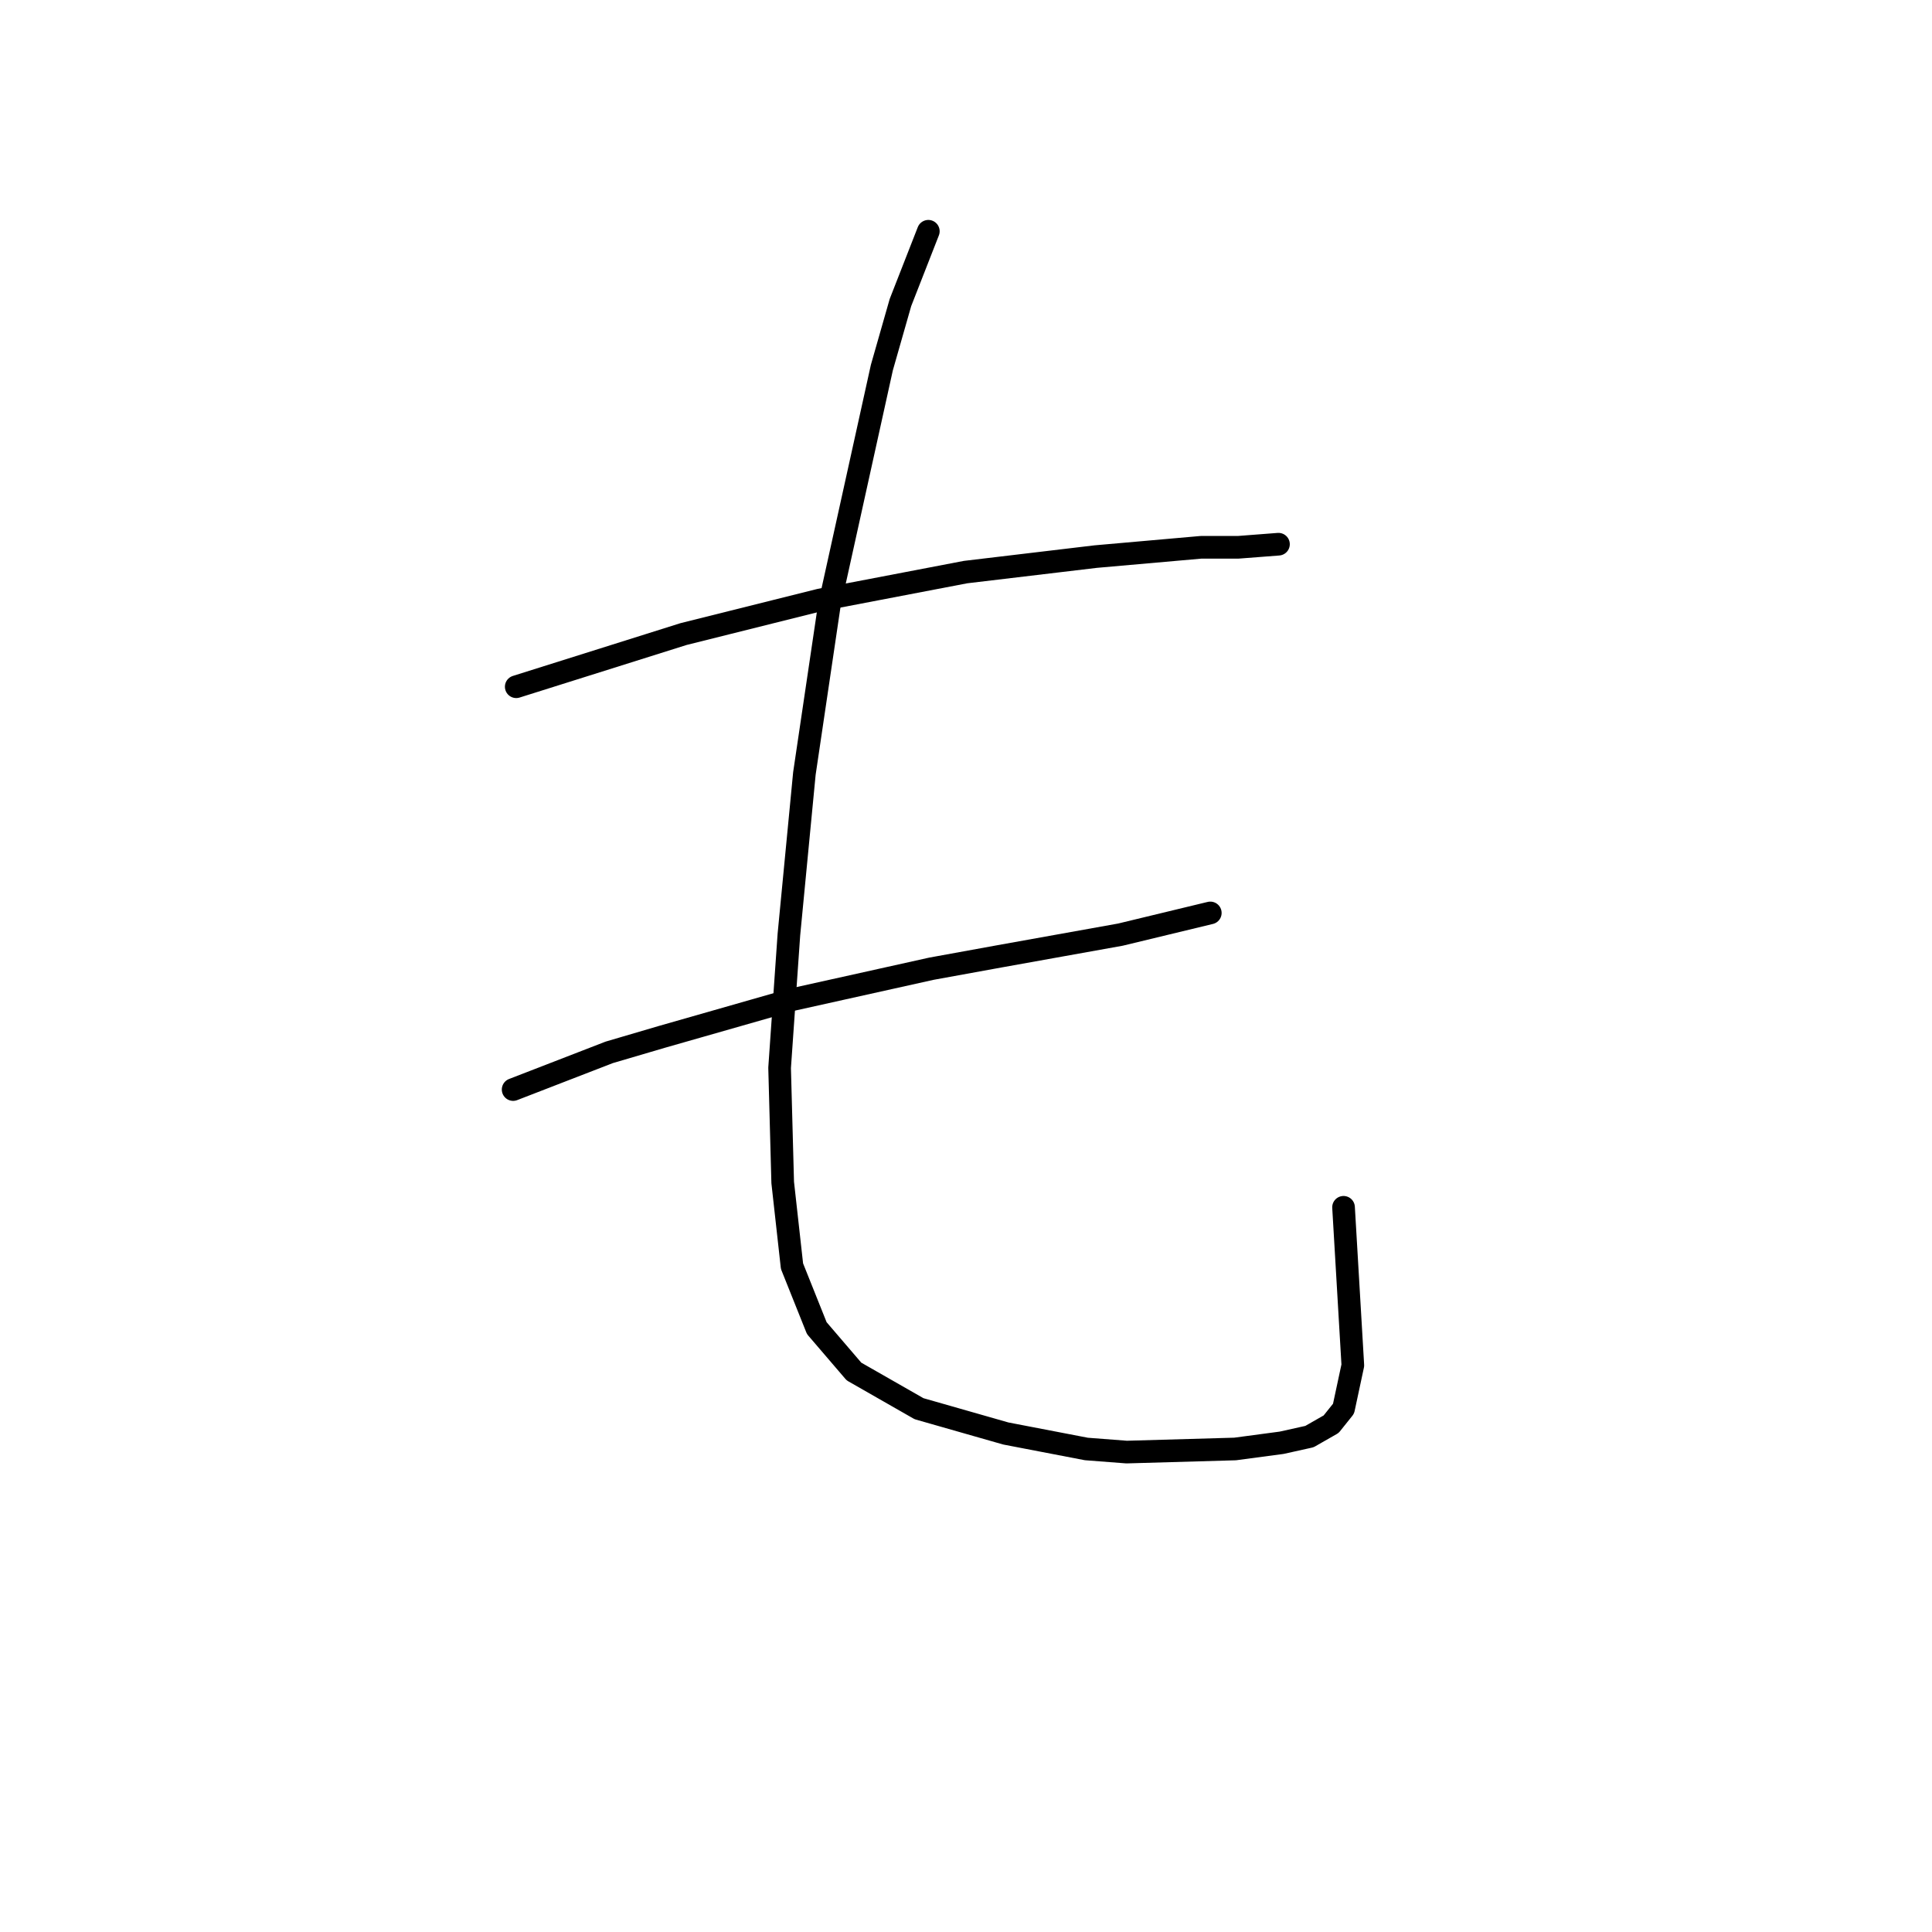 <?xml version="1.0" standalone="no"?>
    <svg width="256" height="256" xmlns="http://www.w3.org/2000/svg" version="1.1">
    <polyline stroke="black" stroke-width="3" stroke-linecap="round" fill="transparent" stroke-linejoin="round" points="68.403 90.997 90.574 84.017 108.639 79.501 127.936 75.806 145.18 73.753 159.139 72.521 164.066 72.521 169.404 72.11 169.404 72.11 " />
        <polyline stroke="black" stroke-width="3" stroke-linecap="round" fill="transparent" stroke-linejoin="round" points="67.993 144.371 80.72 139.444 87.7 137.391 104.944 132.464 123.42 128.359 132.452 126.716 148.465 123.842 160.371 120.968 160.371 120.968 " />
        <polyline stroke="black" stroke-width="3" stroke-linecap="round" fill="transparent" stroke-linejoin="round" points="123.009 30.643 119.314 40.086 116.851 48.708 109.871 80.322 106.586 102.493 104.533 123.842 103.302 141.497 103.712 156.688 104.944 167.773 108.229 175.985 113.155 181.733 121.777 186.66 133.273 189.944 143.948 191.997 149.286 192.408 163.656 191.997 169.814 191.176 173.509 190.355 176.383 188.713 178.026 186.66 179.257 180.912 178.026 159.973 178.026 159.973 " />
        </svg>